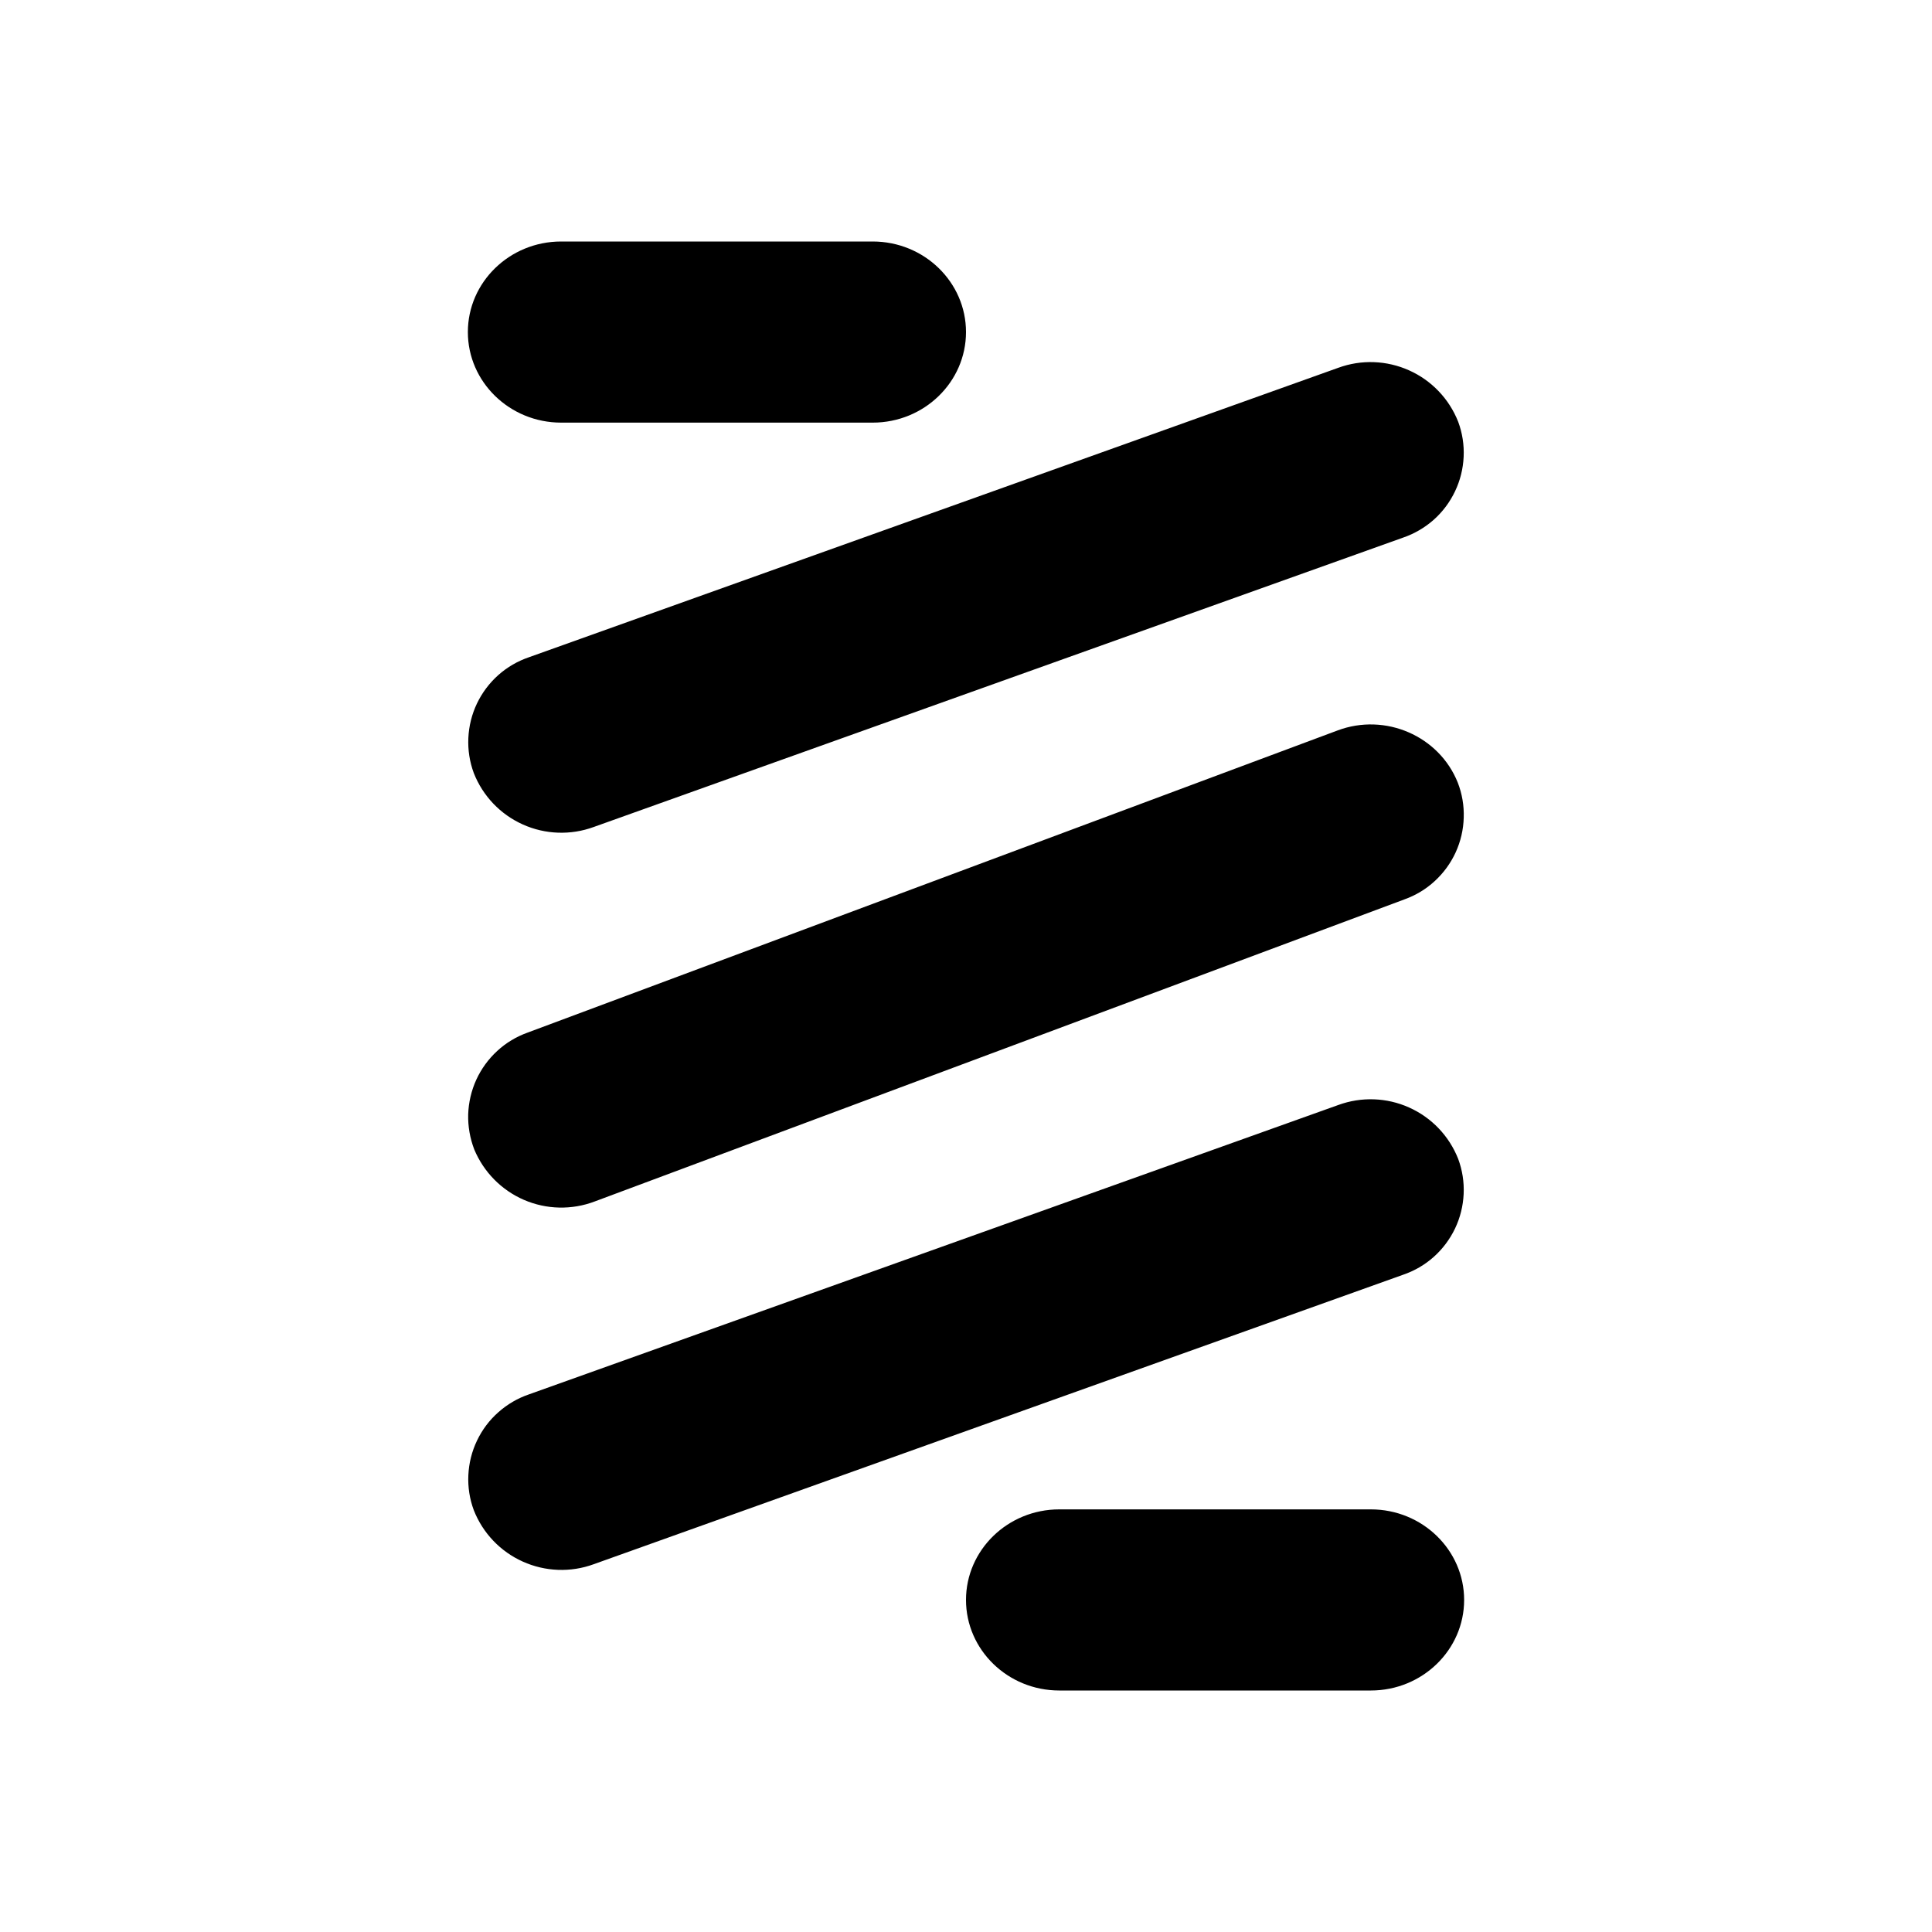 <svg width="24" height="24" viewBox="0 0 24 24" fill="none" xmlns="http://www.w3.org/2000/svg">
<path d="M5.812 4.125C5.812 3.506 6.33 3 6.971 3H10.841C11.482 3 12 3.506 12 4.125C12 4.744 11.482 5.25 10.841 5.25H6.971C6.33 5.25 5.812 4.744 5.812 4.125ZM18.114 5.239C18.166 5.378 18.189 5.527 18.182 5.675C18.175 5.824 18.139 5.969 18.075 6.103C18.011 6.238 17.921 6.358 17.81 6.457C17.699 6.555 17.569 6.631 17.428 6.679L7.376 10.273C7.09 10.378 6.773 10.367 6.495 10.242C6.216 10.117 5.998 9.888 5.886 9.604C5.834 9.464 5.811 9.316 5.818 9.167C5.825 9.019 5.861 8.873 5.925 8.739C5.989 8.605 6.079 8.485 6.19 8.386C6.301 8.287 6.431 8.212 6.572 8.164L16.624 4.569C16.91 4.464 17.227 4.476 17.505 4.601C17.784 4.726 18.002 4.955 18.114 5.239ZM18.114 14.396C18.166 14.536 18.189 14.684 18.182 14.833C18.175 14.981 18.139 15.127 18.075 15.261C18.011 15.395 17.921 15.515 17.81 15.614C17.699 15.713 17.569 15.788 17.428 15.836L7.376 19.431C7.09 19.536 6.773 19.524 6.495 19.399C6.216 19.274 5.998 19.045 5.886 18.761C5.834 18.622 5.811 18.473 5.818 18.325C5.825 18.176 5.861 18.031 5.925 17.897C5.989 17.762 6.079 17.642 6.19 17.544C6.301 17.445 6.431 17.369 6.572 17.321L16.624 13.727C16.91 13.622 17.227 13.633 17.505 13.758C17.784 13.883 18.002 14.112 18.114 14.396ZM12 19.875C12 19.256 12.518 18.75 13.159 18.75H17.029C17.67 18.75 18.188 19.256 18.188 19.875C18.188 20.494 17.67 21 17.029 21H13.159C12.518 21 12 20.494 12 19.875ZM18.109 9.722C18.163 9.861 18.188 10.009 18.183 10.157C18.179 10.306 18.145 10.452 18.083 10.588C18.021 10.723 17.933 10.844 17.823 10.945C17.714 11.046 17.585 11.123 17.445 11.173L7.388 14.925C7.103 15.033 6.788 15.026 6.508 14.905C6.229 14.784 6.008 14.559 5.891 14.278C5.838 14.139 5.812 13.991 5.816 13.843C5.821 13.694 5.855 13.548 5.917 13.412C5.979 13.277 6.067 13.156 6.177 13.055C6.286 12.954 6.415 12.877 6.555 12.827L16.613 9.075C17.209 8.85 17.878 9.143 18.109 9.722Z" fill="black"/>
</svg>
